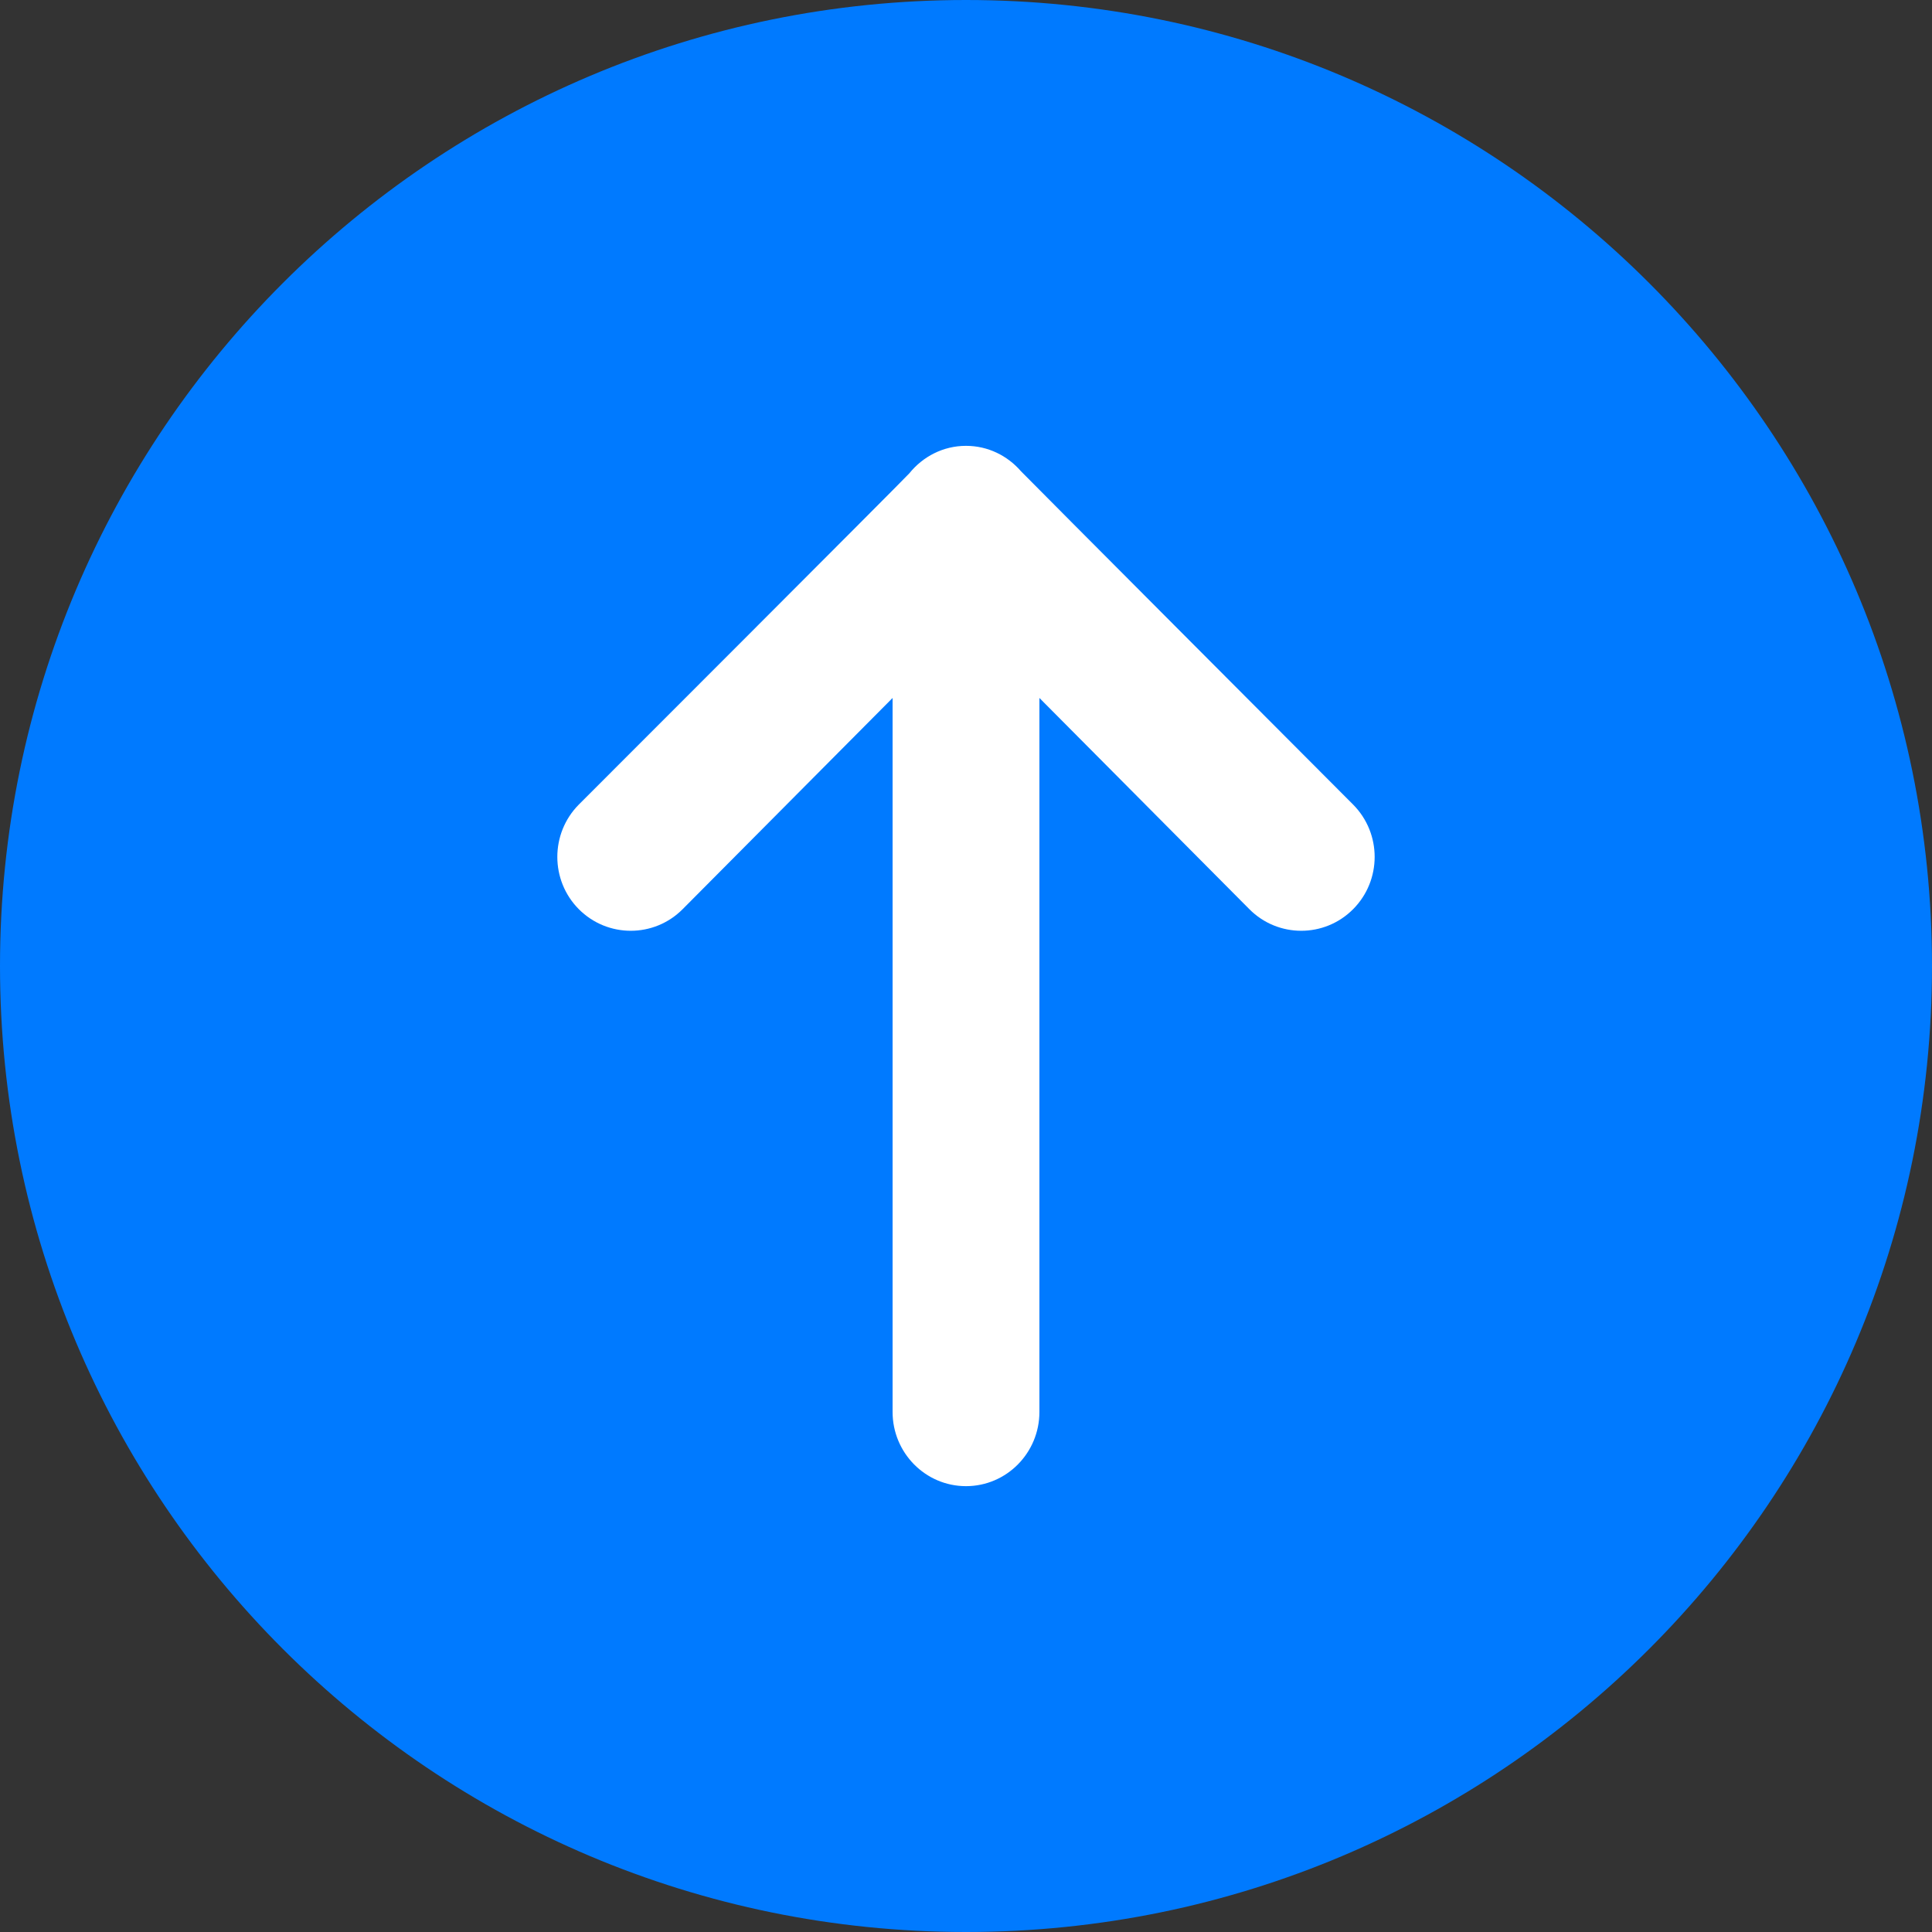 <svg width="26" height="26" viewBox="0 0 26 26" fill="none" xmlns="http://www.w3.org/2000/svg">
<rect x="0" y="0" width="26" height="26" fill="#333333" stroke="none"/>
<path fill-rule="evenodd" clip-rule="evenodd" d="M13 26C20.18 26 26 20.18 26 13C26 5.821 20.18 0 13 0C5.821 0 0 5.821 0 13C0 20.18 5.821 26 13 26Z" fill="#007AFF"/>
<path fill-rule="evenodd" clip-rule="evenodd" d="M18.21 10.828C18.21 10.828 13.777 6.384 13.74 6.342C13.559 6.133 13.296 6 13 6C12.692 6 12.419 6.145 12.238 6.369C12.2 6.417 7.789 10.828 7.789 10.828C7.404 11.217 7.404 11.847 7.789 12.235C8.175 12.623 8.802 12.623 9.187 12.235L12.012 9.393V19.001C12.012 19.552 12.454 20 13 20C13.546 20 13.988 19.552 13.988 19.001V9.393L16.813 12.235C17.198 12.623 17.825 12.623 18.21 12.235C18.596 11.847 18.596 11.217 18.21 10.828Z" fill="white"/>
</svg>
